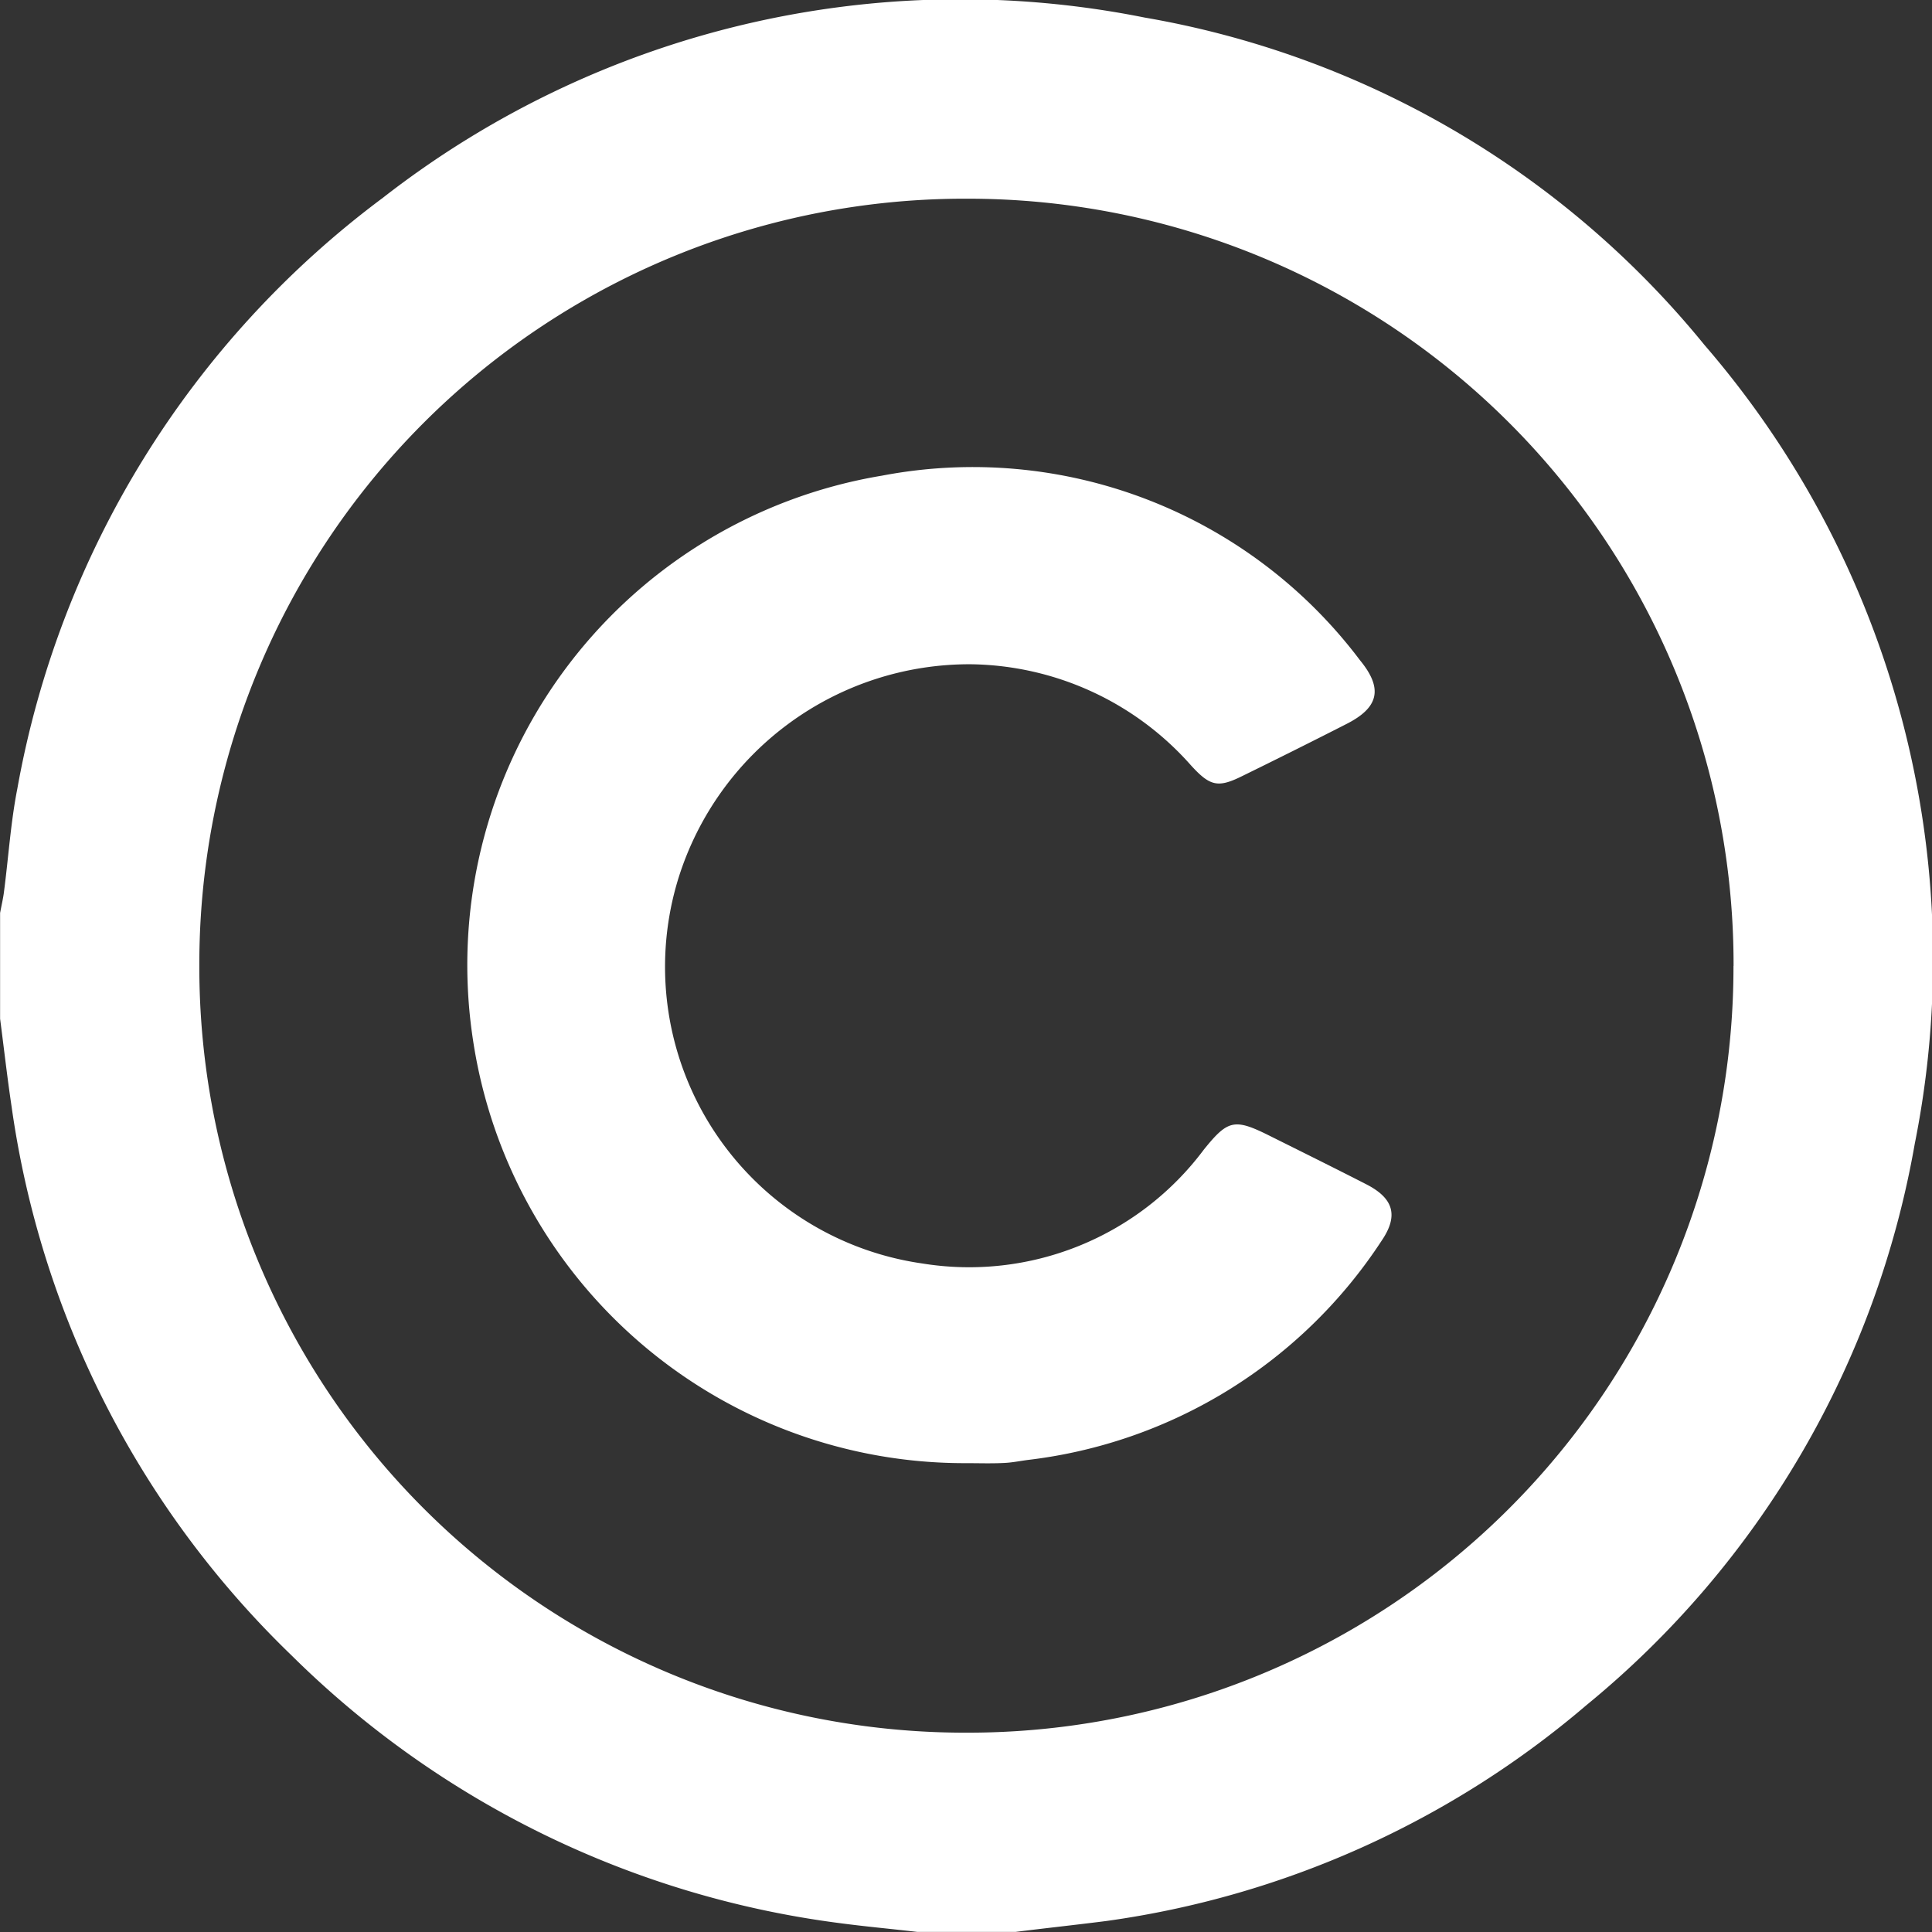 <svg xmlns="http://www.w3.org/2000/svg" width="21.77" height="21.77" viewBox="0 0 21.77 21.77">
  <rect x="0" y="0" width="21.77" height="21.77" fill="#333333" stroke="none"/>
  <g id="Group_218" data-name="Group 218" transform="translate(4078.679 650.575)">
    <path id="Path_834" data-name="Path 834" d="M-4067.236-628.806h-1.106c-.294-.034-.59-.061-.883-.1a10.728,10.728,0,0,1-6.169-3.016,10.65,10.65,0,0,1-3.155-6.188c-.049-.328-.086-.657-.129-.986v-1.191c.015-.083.035-.164.045-.248.05-.386.075-.776.15-1.157a10.638,10.638,0,0,1,4.118-6.654,10.58,10.58,0,0,1,8.585-2.031,10.411,10.411,0,0,1,6.307,3.689,10.587,10.587,0,0,1,2.37,9,10.516,10.516,0,0,1-3.7,6.327,10.561,10.561,0,0,1-5.409,2.432C-4066.549-628.886-4066.893-628.849-4067.236-628.806Zm8.091-10.885a8.627,8.627,0,0,0-8.619-8.645,8.627,8.627,0,0,0-8.669,8.639,8.629,8.629,0,0,0,8.641,8.646A8.628,8.628,0,0,0-4059.146-639.69Z" transform="translate(0 0)" fill="#fff"/>
    <path id="Path_835" data-name="Path 835" d="M-3949.474-515.624a5.6,5.6,0,0,1-5.557-4.767,5.59,5.59,0,0,1,4.607-6.36,5.46,5.46,0,0,1,5.387,2.079c.265.322.212.536-.156.721-.392.2-.783.395-1.177.588-.268.132-.358.11-.572-.125a3.366,3.366,0,0,0-2.475-1.138,3.435,3.435,0,0,0-3.3,2.413,3.377,3.377,0,0,0,2.749,4.339,3.3,3.3,0,0,0,3.172-1.283c.268-.332.342-.355.731-.161.367.183.735.365,1.1.552.308.158.365.353.172.636a5.538,5.538,0,0,1-3.987,2.47c-.092.012-.182.031-.273.034C-3949.191-515.619-3949.332-515.624-3949.474-515.624Z" transform="translate(-118.318 -118.464)" fill="#fff"/>
  </g>
</svg>
